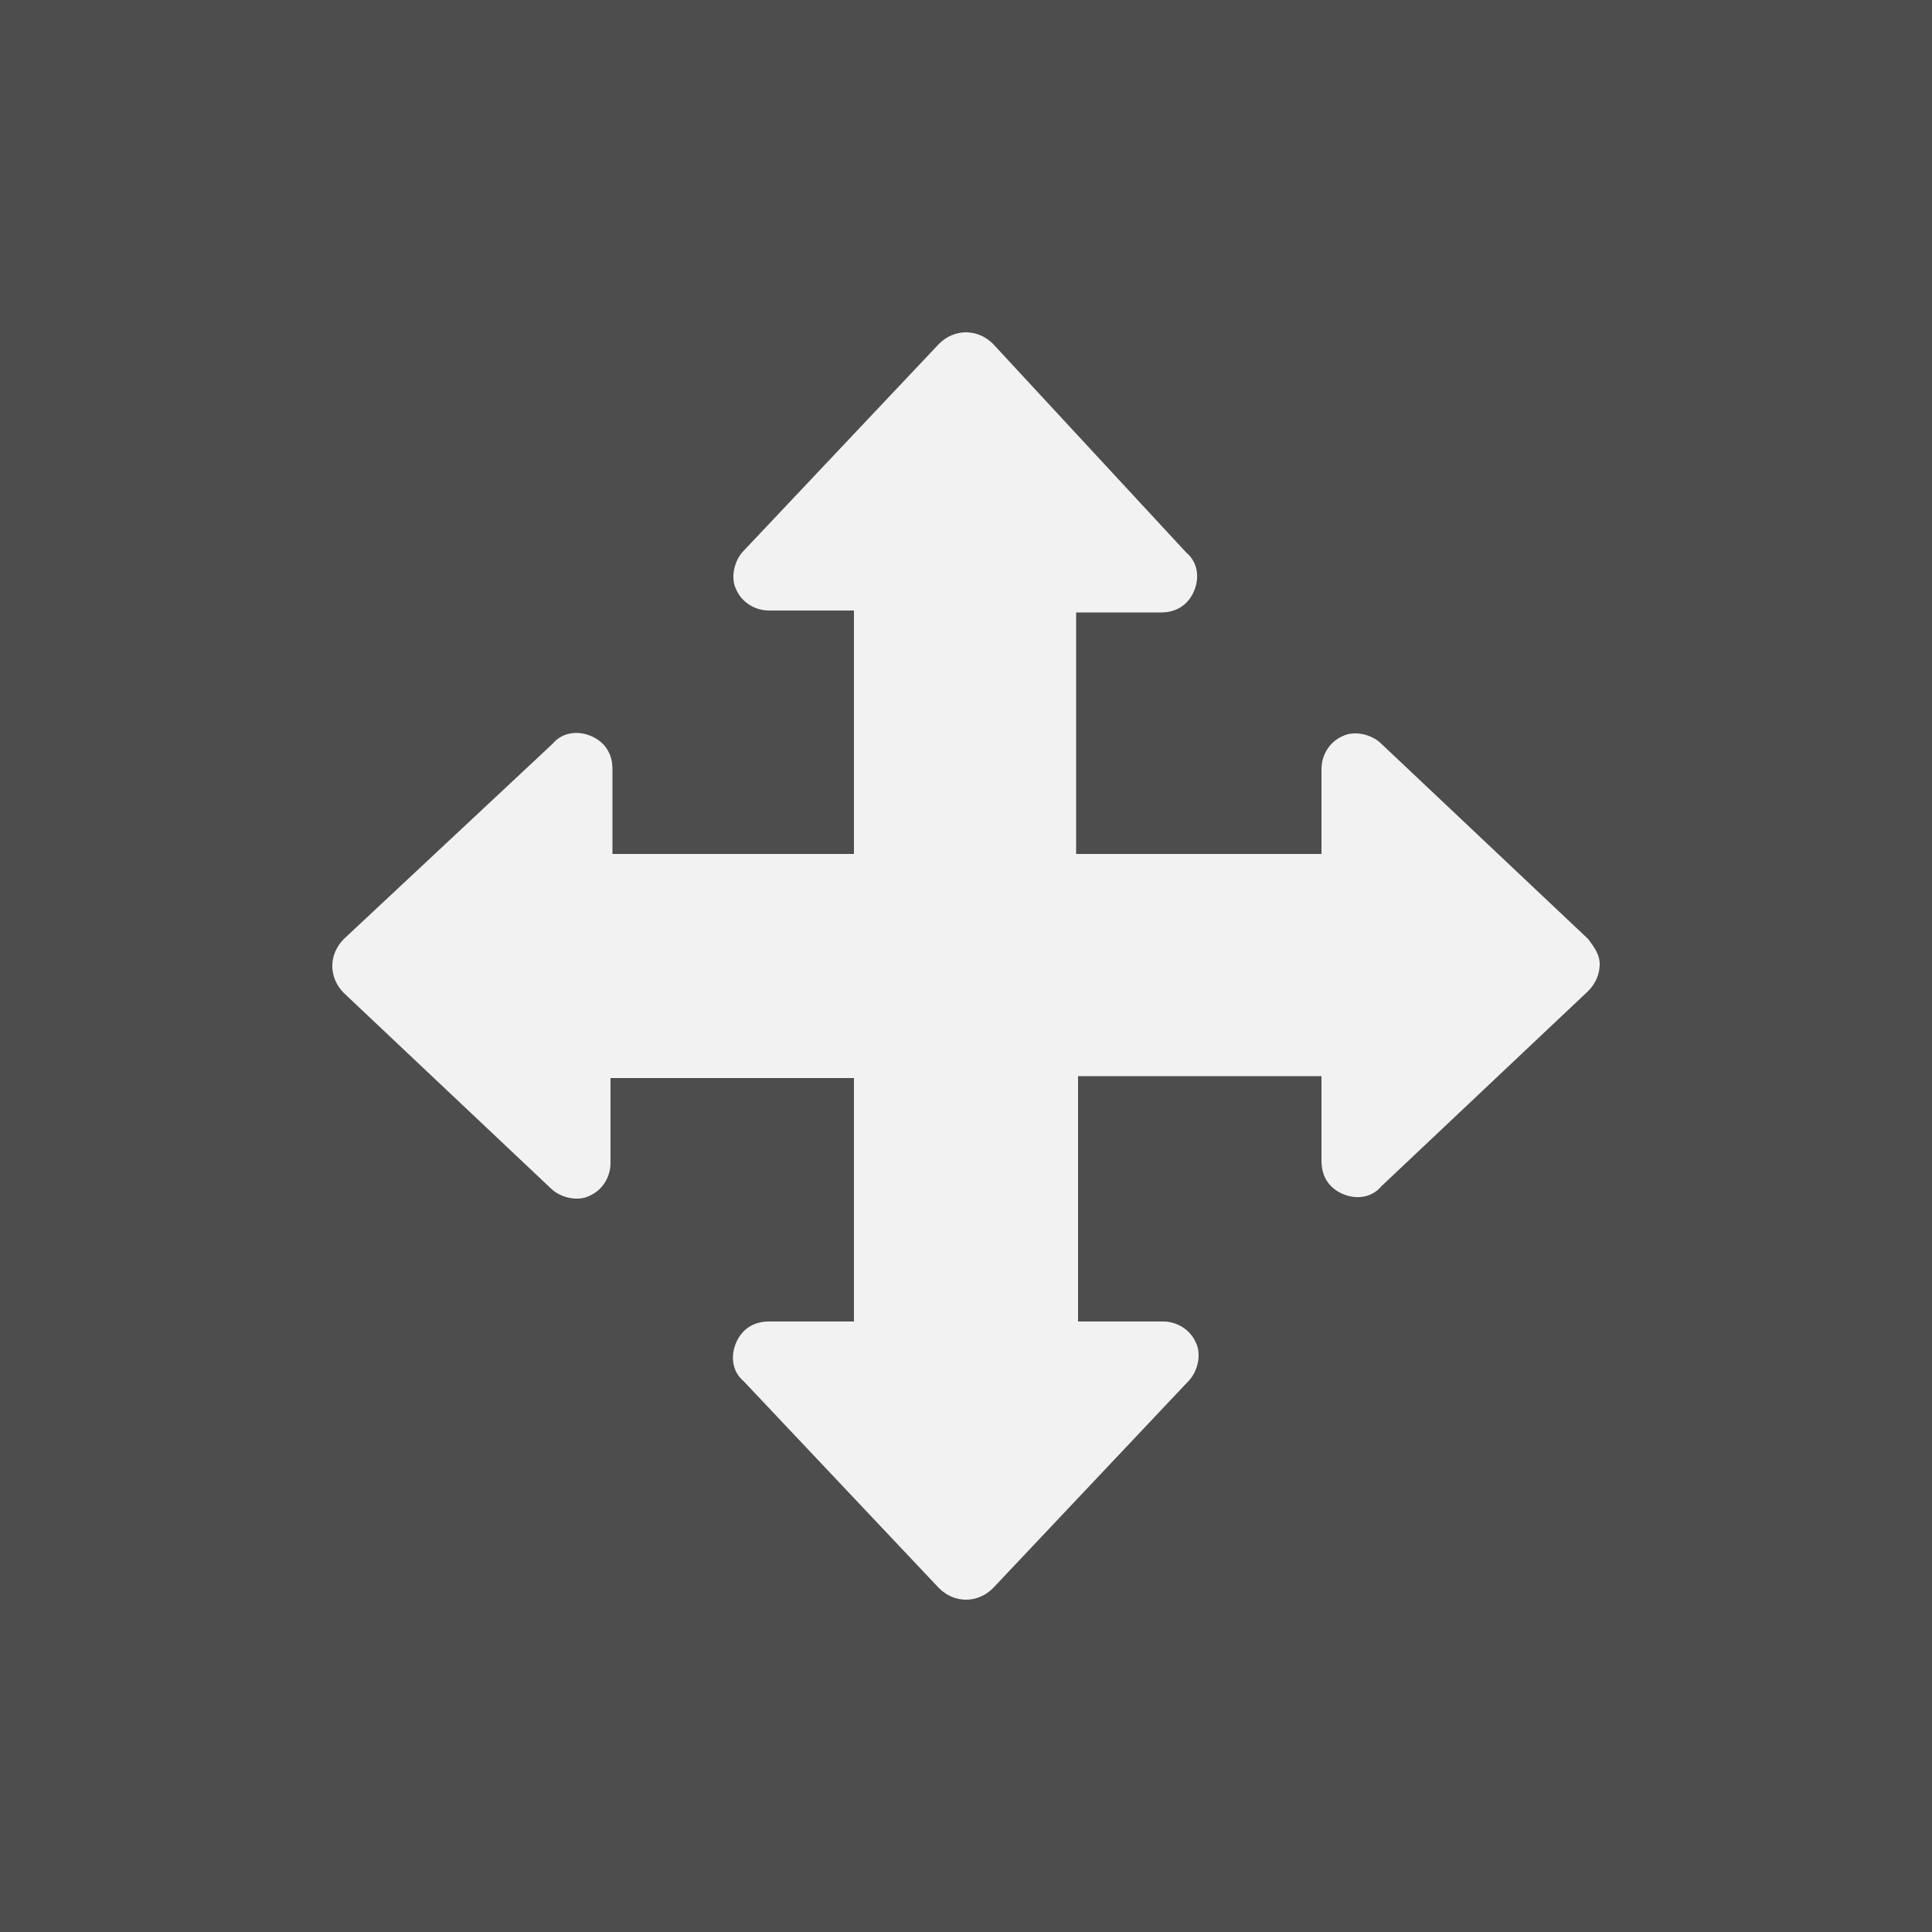 <?xml version="1.0" encoding="utf-8"?>
<!-- Generator: Adobe Illustrator 27.1.1, SVG Export Plug-In . SVG Version: 6.00 Build 0)  -->
<svg version="1.1" id="Camada_1" xmlns="http://www.w3.org/2000/svg" xmlns:xlink="http://www.w3.org/1999/xlink" x="0px" y="0px"
	 viewBox="0 0 100 100" style="enable-background:new 0 0 100 100;" xml:space="preserve">
<style type="text/css">
	.st0{fill:#4D4D4D;}
	.st1{fill:#F2F2F2;}
</style>
<g>
	<rect x="0" class="st0" width="100" height="100"/>
	<g>
		<g>
			<g>
				<path class="st1" d="M82.2,48.6L71.5,38.5c-0.5-0.5-1.4-0.7-2-0.4c-0.7,0.3-1.1,1-1.1,1.7v4.4H55.7V31.7h4.4
					c0.8,0,1.4-0.4,1.7-1.1s0.2-1.5-0.4-2L51.4,17.8c-0.4-0.4-0.9-0.6-1.4-0.6s-1,0.2-1.4,0.6L38.5,28.5c-0.5,0.5-0.7,1.4-0.4,2
					c0.3,0.7,1,1.1,1.7,1.1h4.4v12.6H31.7v-4.4c0-0.8-0.4-1.4-1.1-1.7c-0.7-0.3-1.5-0.2-2,0.4L17.8,48.6c-0.4,0.4-0.6,0.9-0.6,1.4
					c0,0.5,0.2,1,0.6,1.4l10.7,10.1c0.5,0.5,1.4,0.7,2,0.4c0.7-0.3,1.1-1,1.1-1.7v-4.4h12.6v12.6h-4.4c-0.8,0-1.4,0.4-1.7,1.1
					c-0.3,0.7-0.2,1.5,0.4,2l10.1,10.7c0.4,0.4,0.9,0.6,1.4,0.6s1-0.2,1.4-0.6l10.1-10.7c0.5-0.5,0.7-1.4,0.4-2
					c-0.3-0.7-1-1.1-1.7-1.1h-4.4V55.7h12.6v4.4c0,0.8,0.4,1.4,1.1,1.7c0.7,0.3,1.5,0.2,2-0.4l10.7-10.1c0.4-0.4,0.6-0.9,0.6-1.4
					S82.5,49,82.2,48.6z"/>
			</g>
		</g>
	</g>
</g>
</svg>
